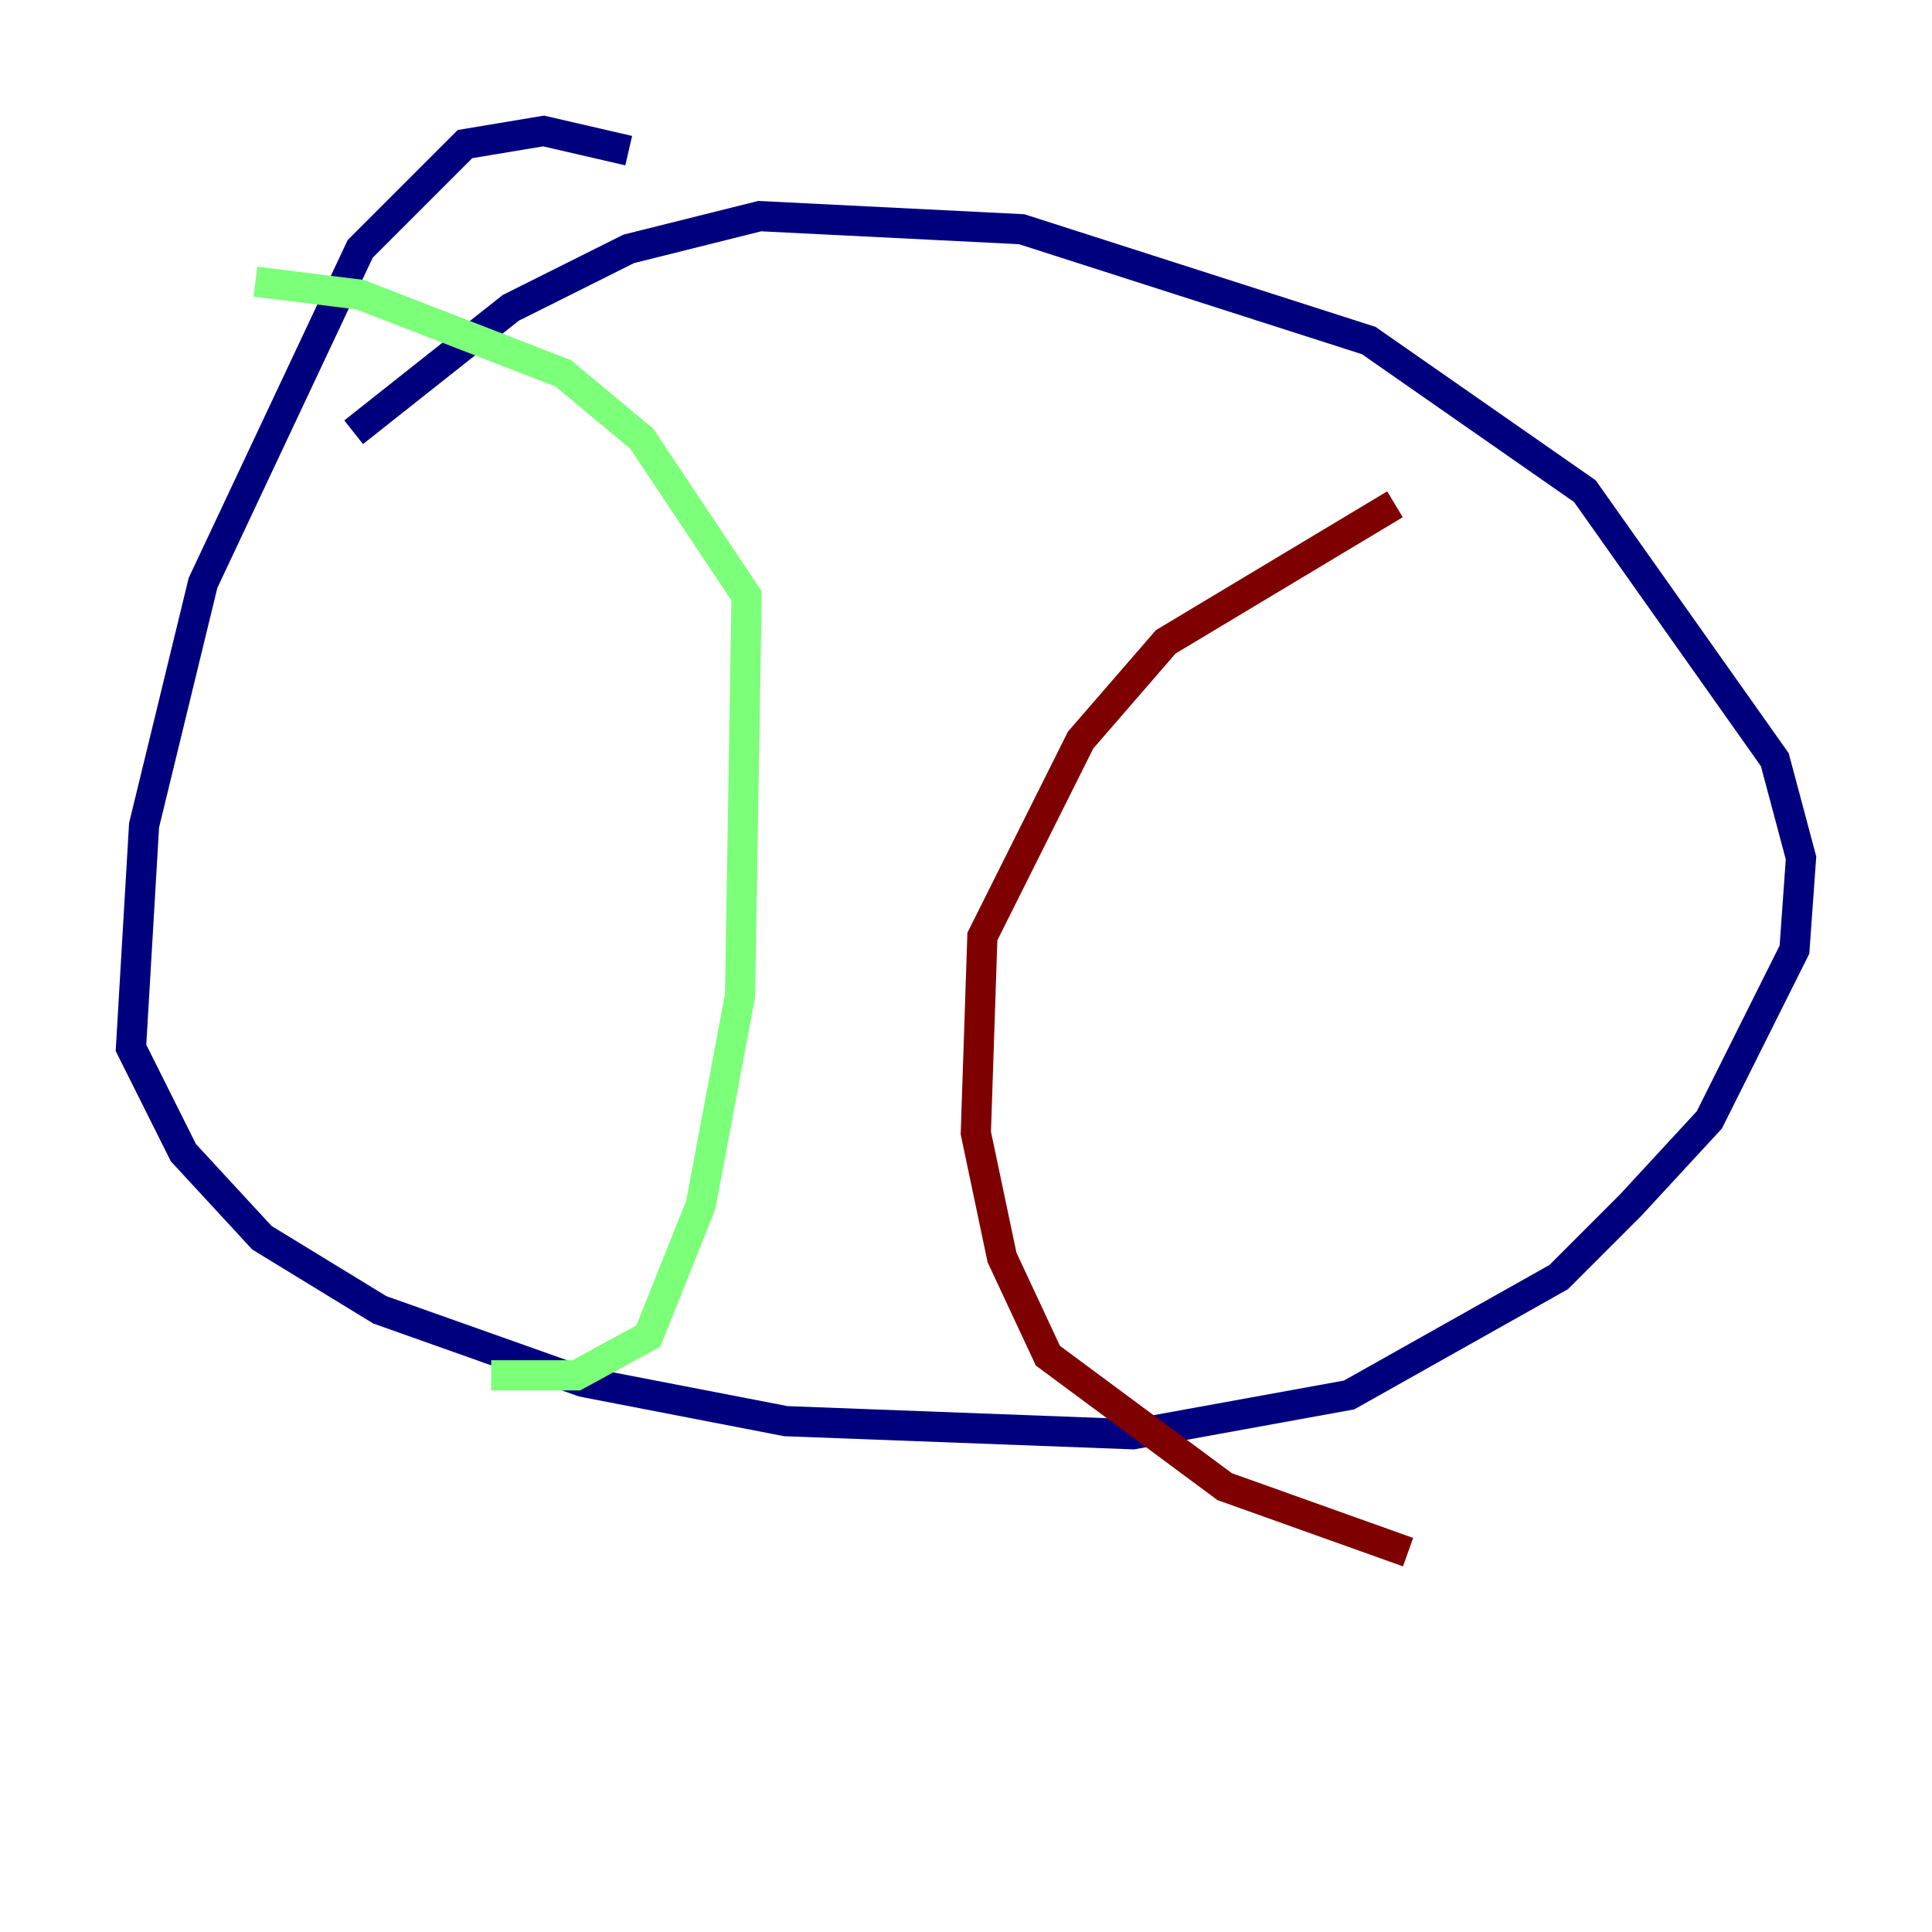 <?xml version="1.0" encoding="utf-8" ?>
<svg baseProfile="tiny" height="128" version="1.2" viewBox="0,0,128,128" width="128" xmlns="http://www.w3.org/2000/svg" xmlns:ev="http://www.w3.org/2001/xml-events" xmlns:xlink="http://www.w3.org/1999/xlink"><defs /><polyline fill="none" points="41.654,9.98 36.014,8.678 30.807,9.546 23.864,16.488 13.451,38.617 9.546,54.671 8.678,69.424 12.149,76.366 17.356,82.007 25.166,86.78 38.617,91.552 52.068,94.156 75.064,95.024 89.383,92.42 103.268,84.61 108.041,79.837 113.248,74.197 118.888,62.915 119.322,56.841 117.586,50.332 105.003,32.542 90.685,22.563 67.688,15.186 50.332,14.319 41.654,16.488 33.844,20.393 23.43,28.637" stroke="#00007f" stroke-width="2" /><polyline fill="none" points="32.542,91.119 38.183,91.119 42.956,88.515 46.427,79.837 49.031,65.953 49.464,39.485 42.522,29.071 37.315,24.732 23.864,19.525 16.922,18.658" stroke="#7cff79" stroke-width="2" /><polyline fill="none" points="92.42,33.41 77.234,42.522 71.593,49.031 65.085,62.047 64.651,75.064 66.386,83.308 69.424,89.817 81.139,98.495 93.288,102.834" stroke="#7f0000" stroke-width="2" /></svg>